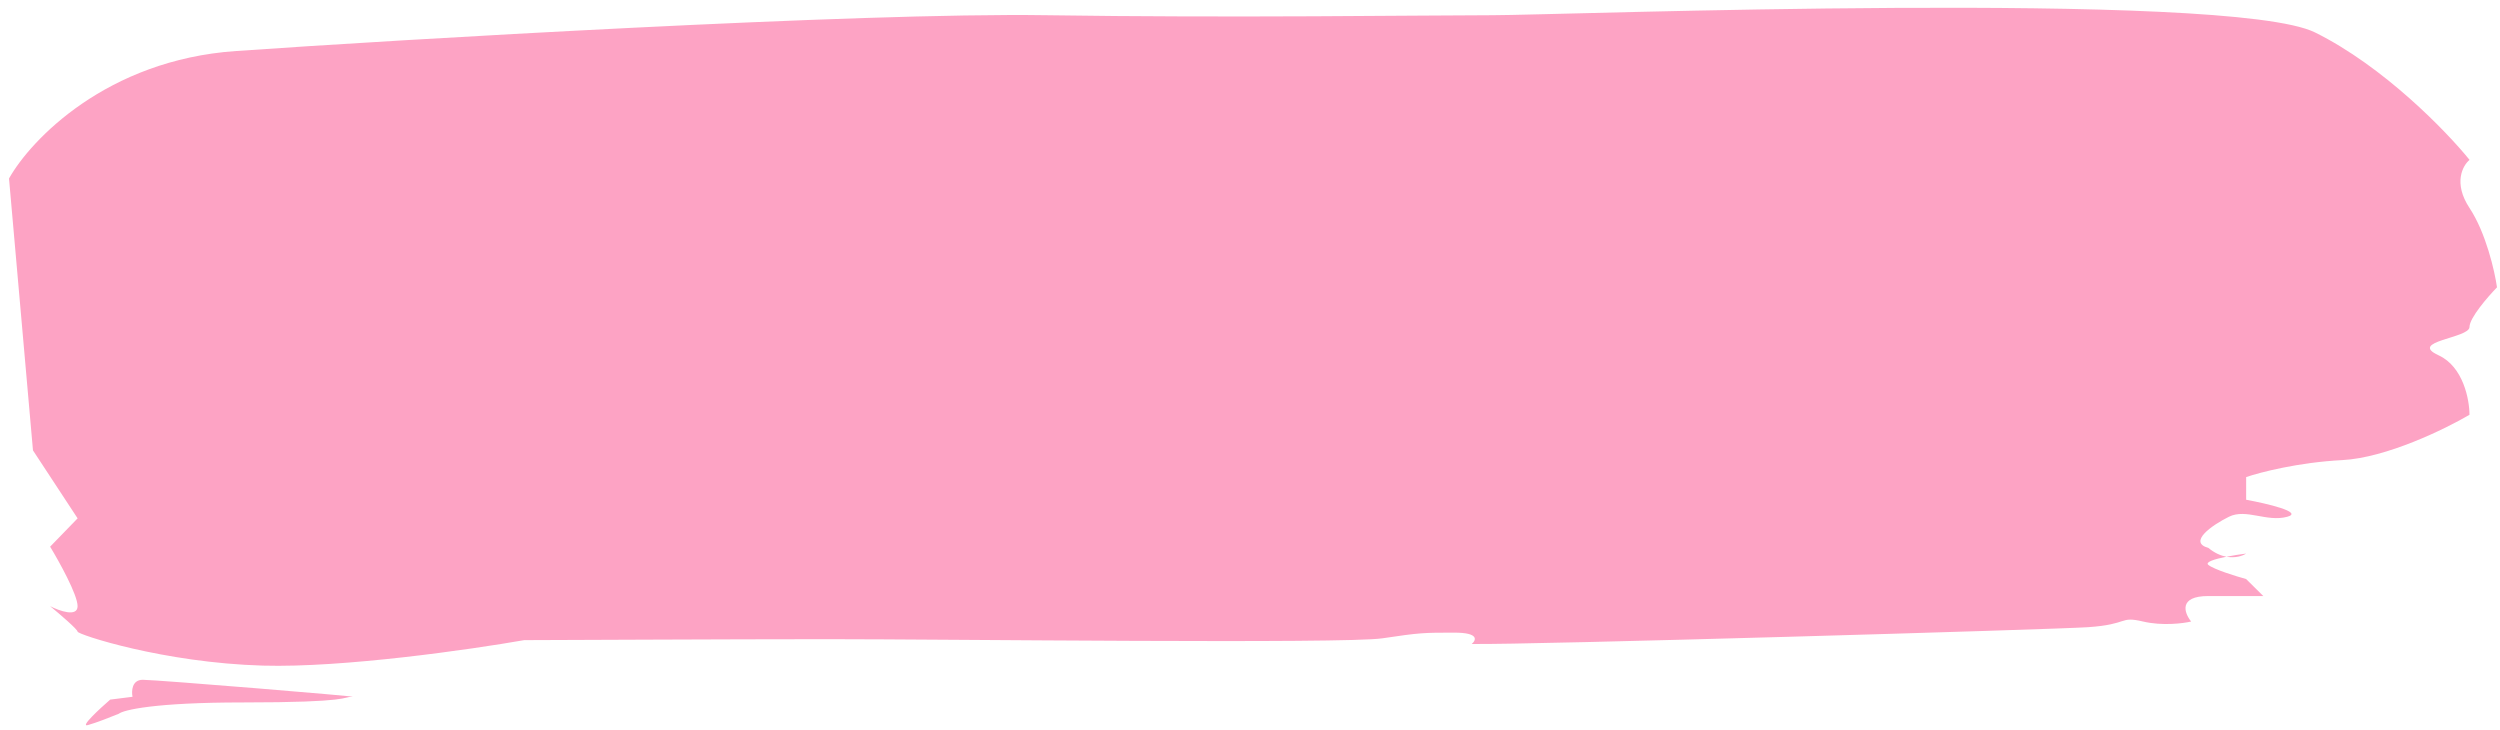 <svg width="185" height="54" viewBox="0 0 185 54" fill="none" xmlns="http://www.w3.org/2000/svg">
<path d="M5.743 38.358L2.44 33.328L0.667 13.208C2.278 10.343 7.89 4.447 17.448 3.776C29.397 2.938 63.673 0.917 77.4 1.126C91.127 1.336 105.617 1.126 110.447 1.126C115.277 1.126 164.957 -0.744 171.311 2.4C176.394 4.915 181.053 9.735 182.747 11.831C182.239 12.25 181.526 13.55 182.746 15.394C183.965 17.238 184.609 20.075 184.778 21.262C184.1 21.961 182.743 23.526 182.743 24.196C182.743 25.035 178.167 25.244 180.454 26.292C182.284 27.131 182.741 29.576 182.741 30.694C180.961 31.741 176.588 33.879 173.334 34.047C170.08 34.215 167.233 34.955 166.216 35.304L166.215 36.981C167.74 37.261 170.486 37.903 169.265 38.239C167.74 38.658 166.215 37.61 164.944 38.239C163.672 38.867 161.892 40.125 163.418 40.544C163.886 40.93 164.344 41.123 164.755 41.198C165.26 41.097 165.806 41.015 166.214 40.963C165.953 41.135 165.415 41.318 164.755 41.198C163.899 41.368 163.161 41.59 163.417 41.801C163.824 42.137 165.451 42.64 166.213 42.849L167.484 44.107H163.416C161.179 44.107 161.637 45.364 162.145 45.993C161.552 46.133 160.009 46.328 158.586 45.993C156.806 45.574 157.569 46.203 154.518 46.412C152.078 46.58 113.059 47.724 108.907 47.654C109.246 47.374 109.466 46.816 107.636 46.816H107.636C105.348 46.816 105.094 46.816 102.297 47.235C99.501 47.654 69.929 47.299 61.286 47.299C54.371 47.299 40.059 47.37 38.788 47.37C34.805 48.069 25.365 49.424 19.467 49.256C12.095 49.047 5.74 46.951 5.741 46.741C5.741 46.573 4.385 45.414 3.707 44.855C4.385 45.204 5.741 45.693 5.741 44.855C5.741 44.017 4.386 41.571 3.709 40.454L5.743 38.358Z" fill="#FDA3C4"/>
<path d="M10.569 50.304C9.756 50.304 9.722 51.142 9.806 51.562L8.154 51.771C7.349 52.47 5.891 53.825 6.501 53.657C7.111 53.49 8.281 53.029 8.789 52.819C9.128 52.54 11.433 51.981 17.941 51.981C26.076 51.981 25.313 51.562 26.076 51.562C26.838 51.562 11.586 50.304 10.569 50.304Z" fill="#FDA3C4"/>
</svg>
